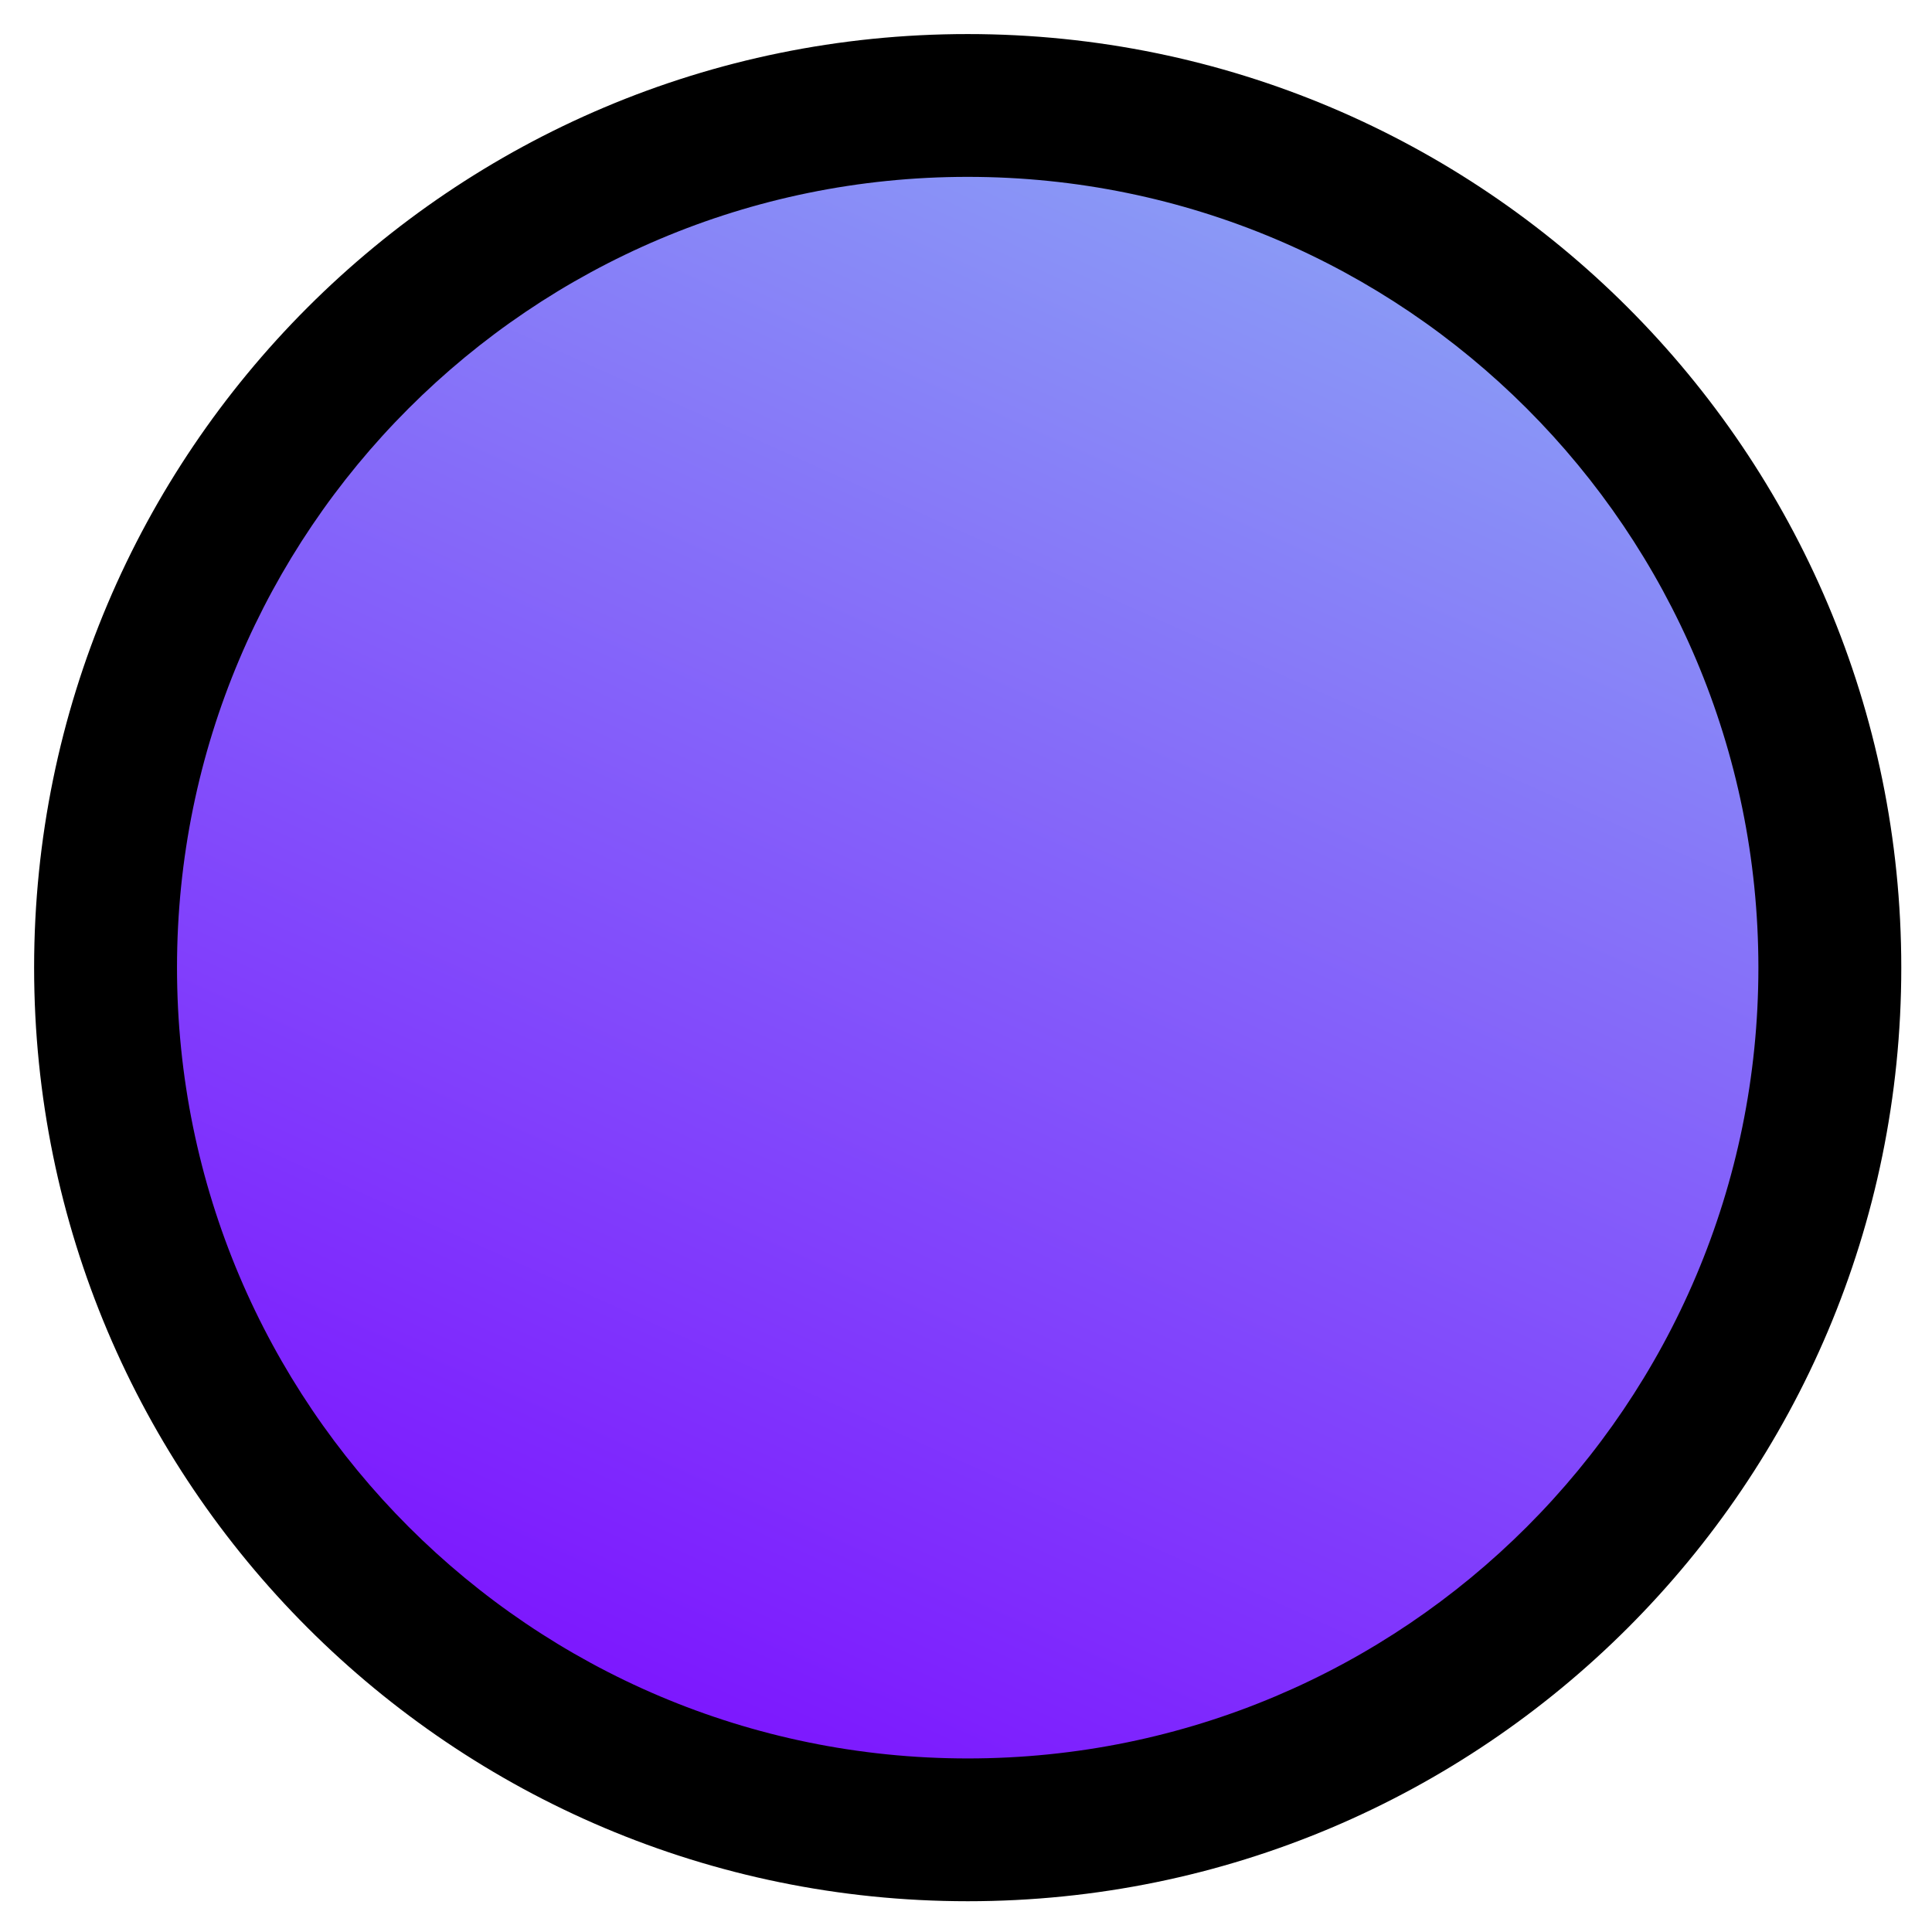 <svg width="149" height="149" viewBox="0 0 149 149" fill="none" xmlns="http://www.w3.org/2000/svg">
<path d="M141.399 78.031C143.614 41.371 115.692 9.855 79.032 7.637C42.372 5.419 10.857 33.34 8.642 70C6.427 106.66 34.35 138.177 71.01 140.395C107.669 142.612 139.184 114.691 141.399 78.031Z" fill="url(#paint0_linear)"/>
<path fill-rule="evenodd" clip-rule="evenodd" d="M13.651 74.622C13.651 108.308 40.956 135.612 74.631 135.615C108.306 135.617 135.611 108.318 135.611 74.632C135.611 40.946 108.306 13.643 74.631 13.64C40.956 13.637 13.651 40.936 13.651 74.622ZM74.631 146.627C34.863 146.624 2.631 114.382 2.631 74.621C2.631 34.86 34.863 2.624 74.631 2.627C114.399 2.63 146.631 34.872 146.631 74.633C146.631 114.394 114.399 146.63 74.631 146.627Z" fill="black"/>
<defs>
<linearGradient id="paint0_linear" x1="107.131" y1="19.879" x2="53.639" y2="139.383" gradientUnits="userSpaceOnUse">
<stop stop-color="#8A9BF6"/>
<stop offset="1" stop-color="#7C11FF"/>
</linearGradient>
</defs>
</svg>
